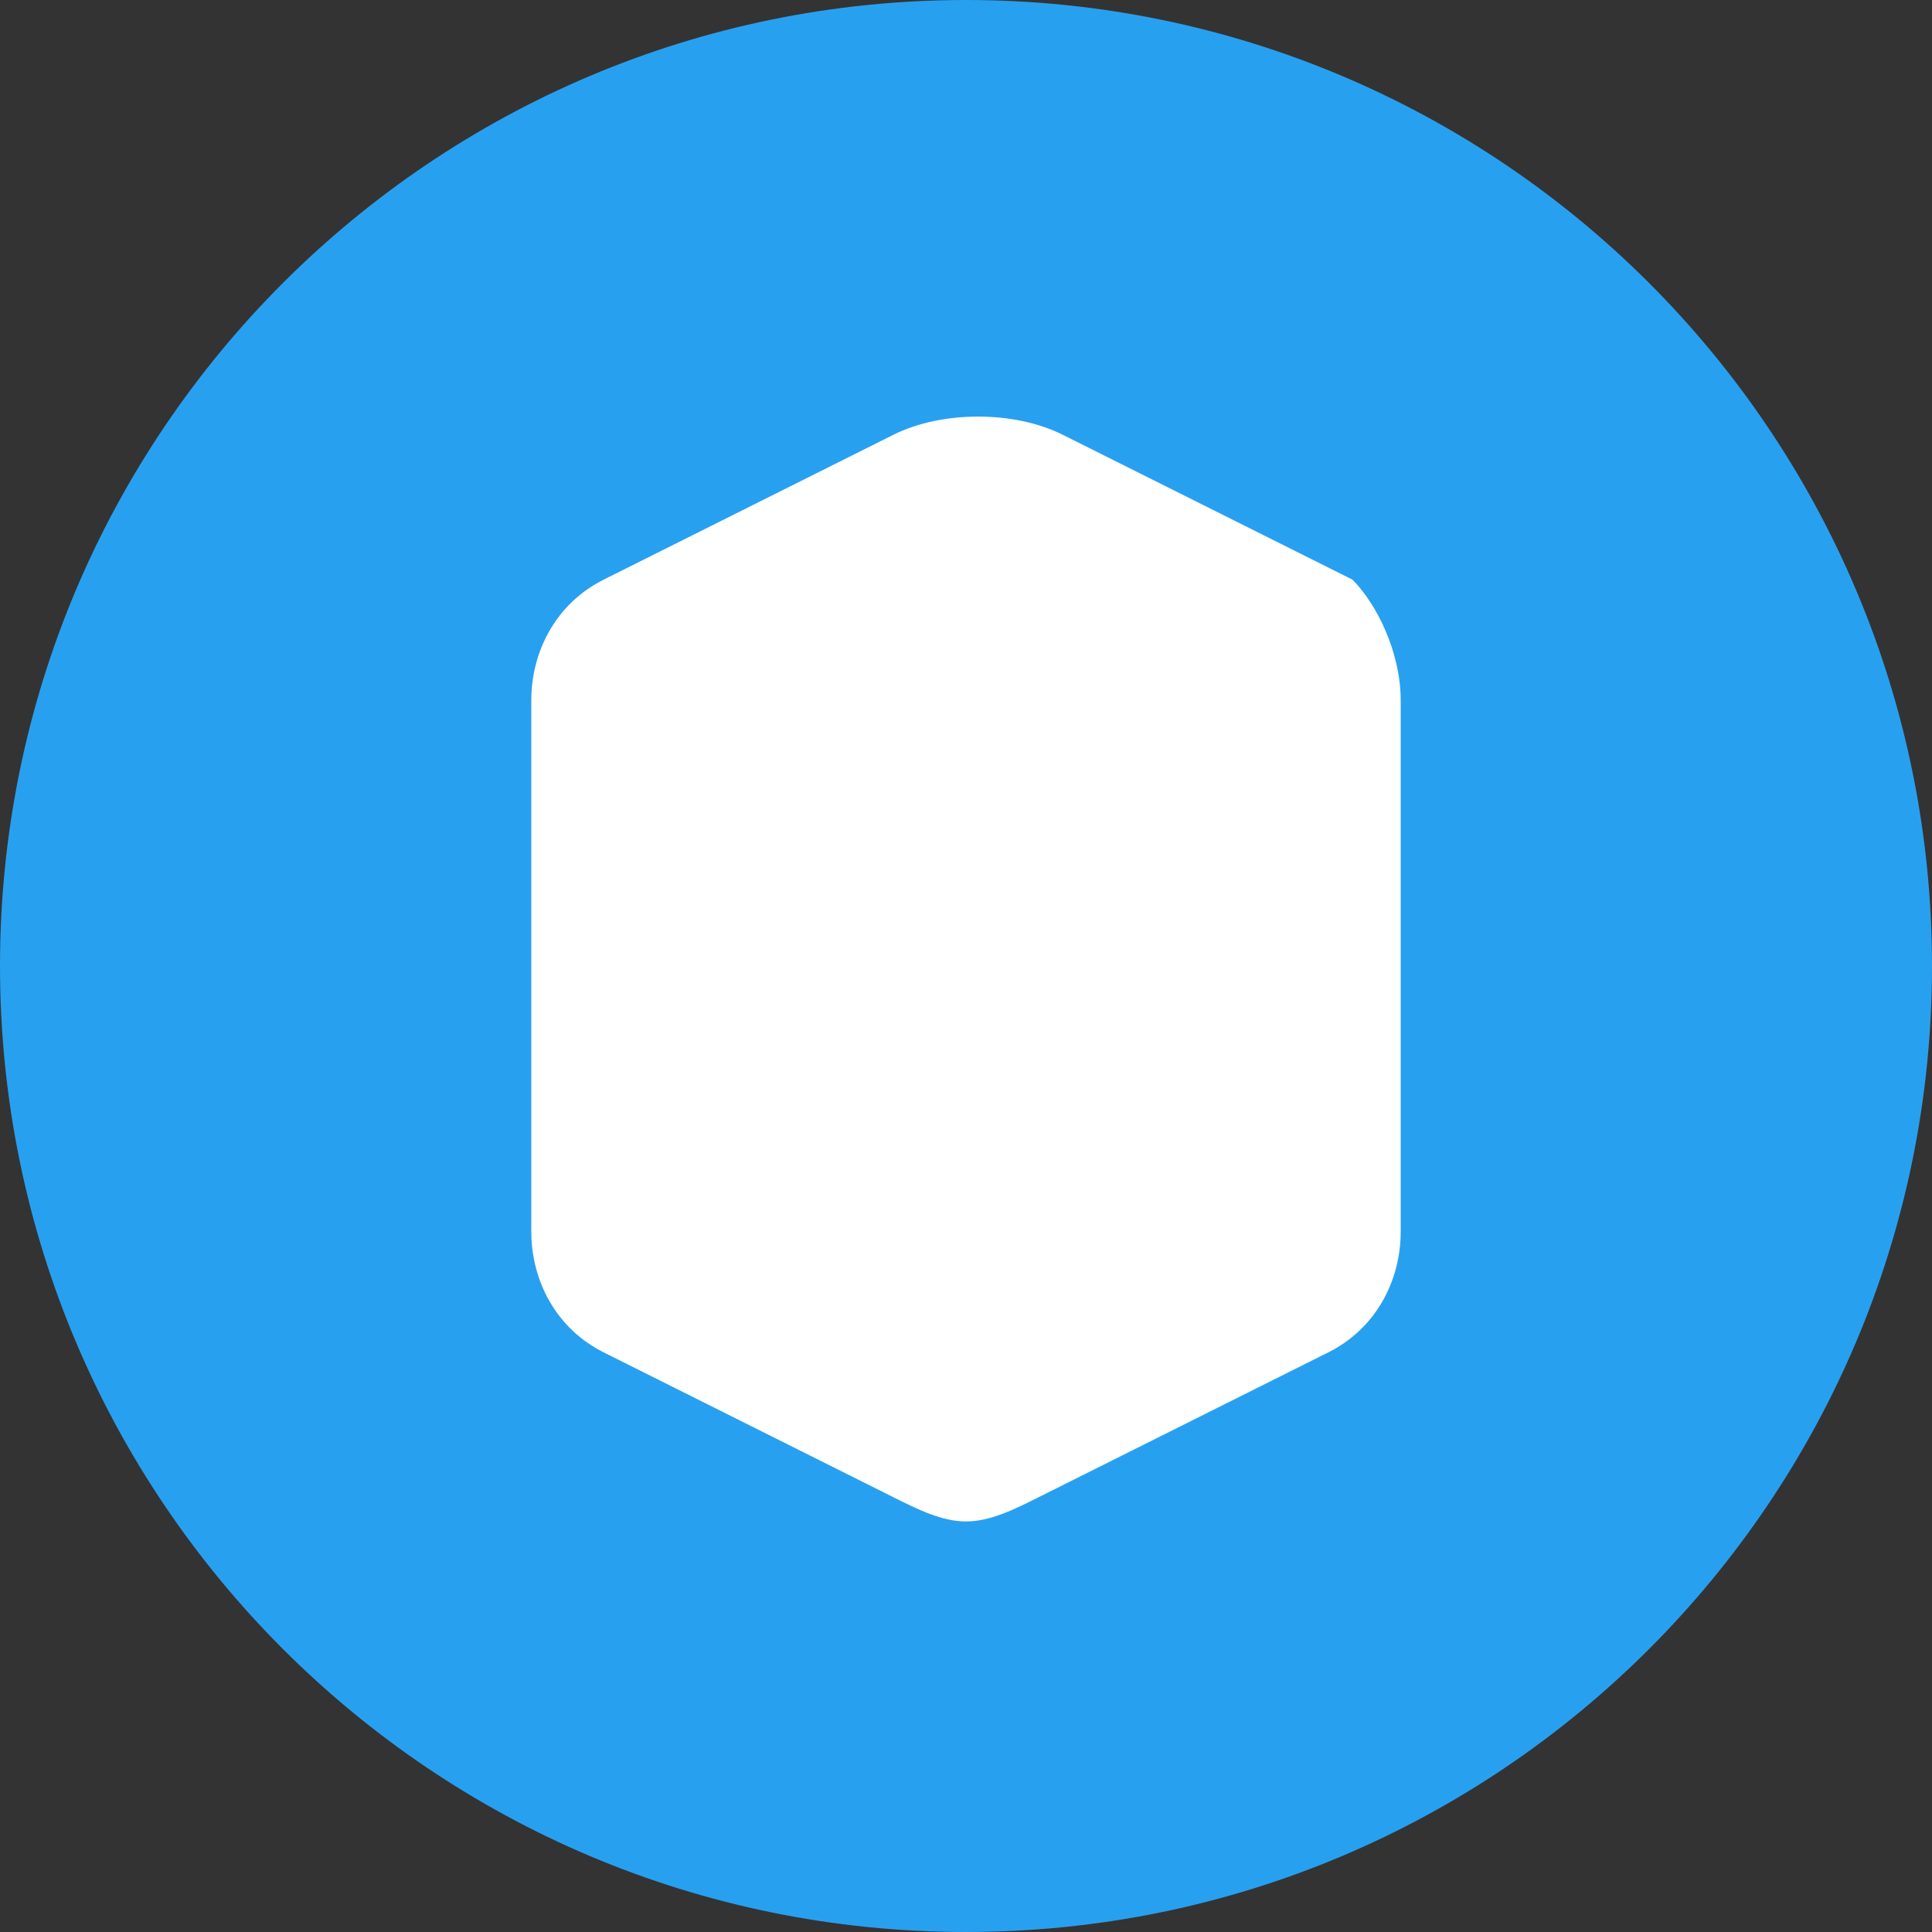 <?xml version="1.0" encoding="UTF-8"?>
<svg width="16" height="16" viewBox="0 0 16 16" fill="none" xmlns="http://www.w3.org/2000/svg">
  <rect x="0" y="0" width="16" height="16" fill="#333333" stroke="none"/>
  <path d="M8 16C12.418 16 16 12.418 16 8C16 3.582 12.418 0 8 0C3.582 0 0 3.582 0 8C0 12.418 3.582 16 8 16Z" fill="#28A0F0"/>
  <path d="M11.2 4.8L8.8 3.6C8.4 3.4 7.8 3.4 7.4 3.6L5 4.8C4.6 5 4.4 5.4 4.4 5.8V10.2C4.4 10.6 4.6 11 5 11.2L7.4 12.4C7.6 12.5 7.8 12.6 8 12.6C8.2 12.6 8.4 12.5 8.6 12.4L11 11.2C11.4 11 11.6 10.6 11.6 10.2V5.8C11.6 5.4 11.4 5 11.2 4.8Z" fill="white"/>
</svg> 
